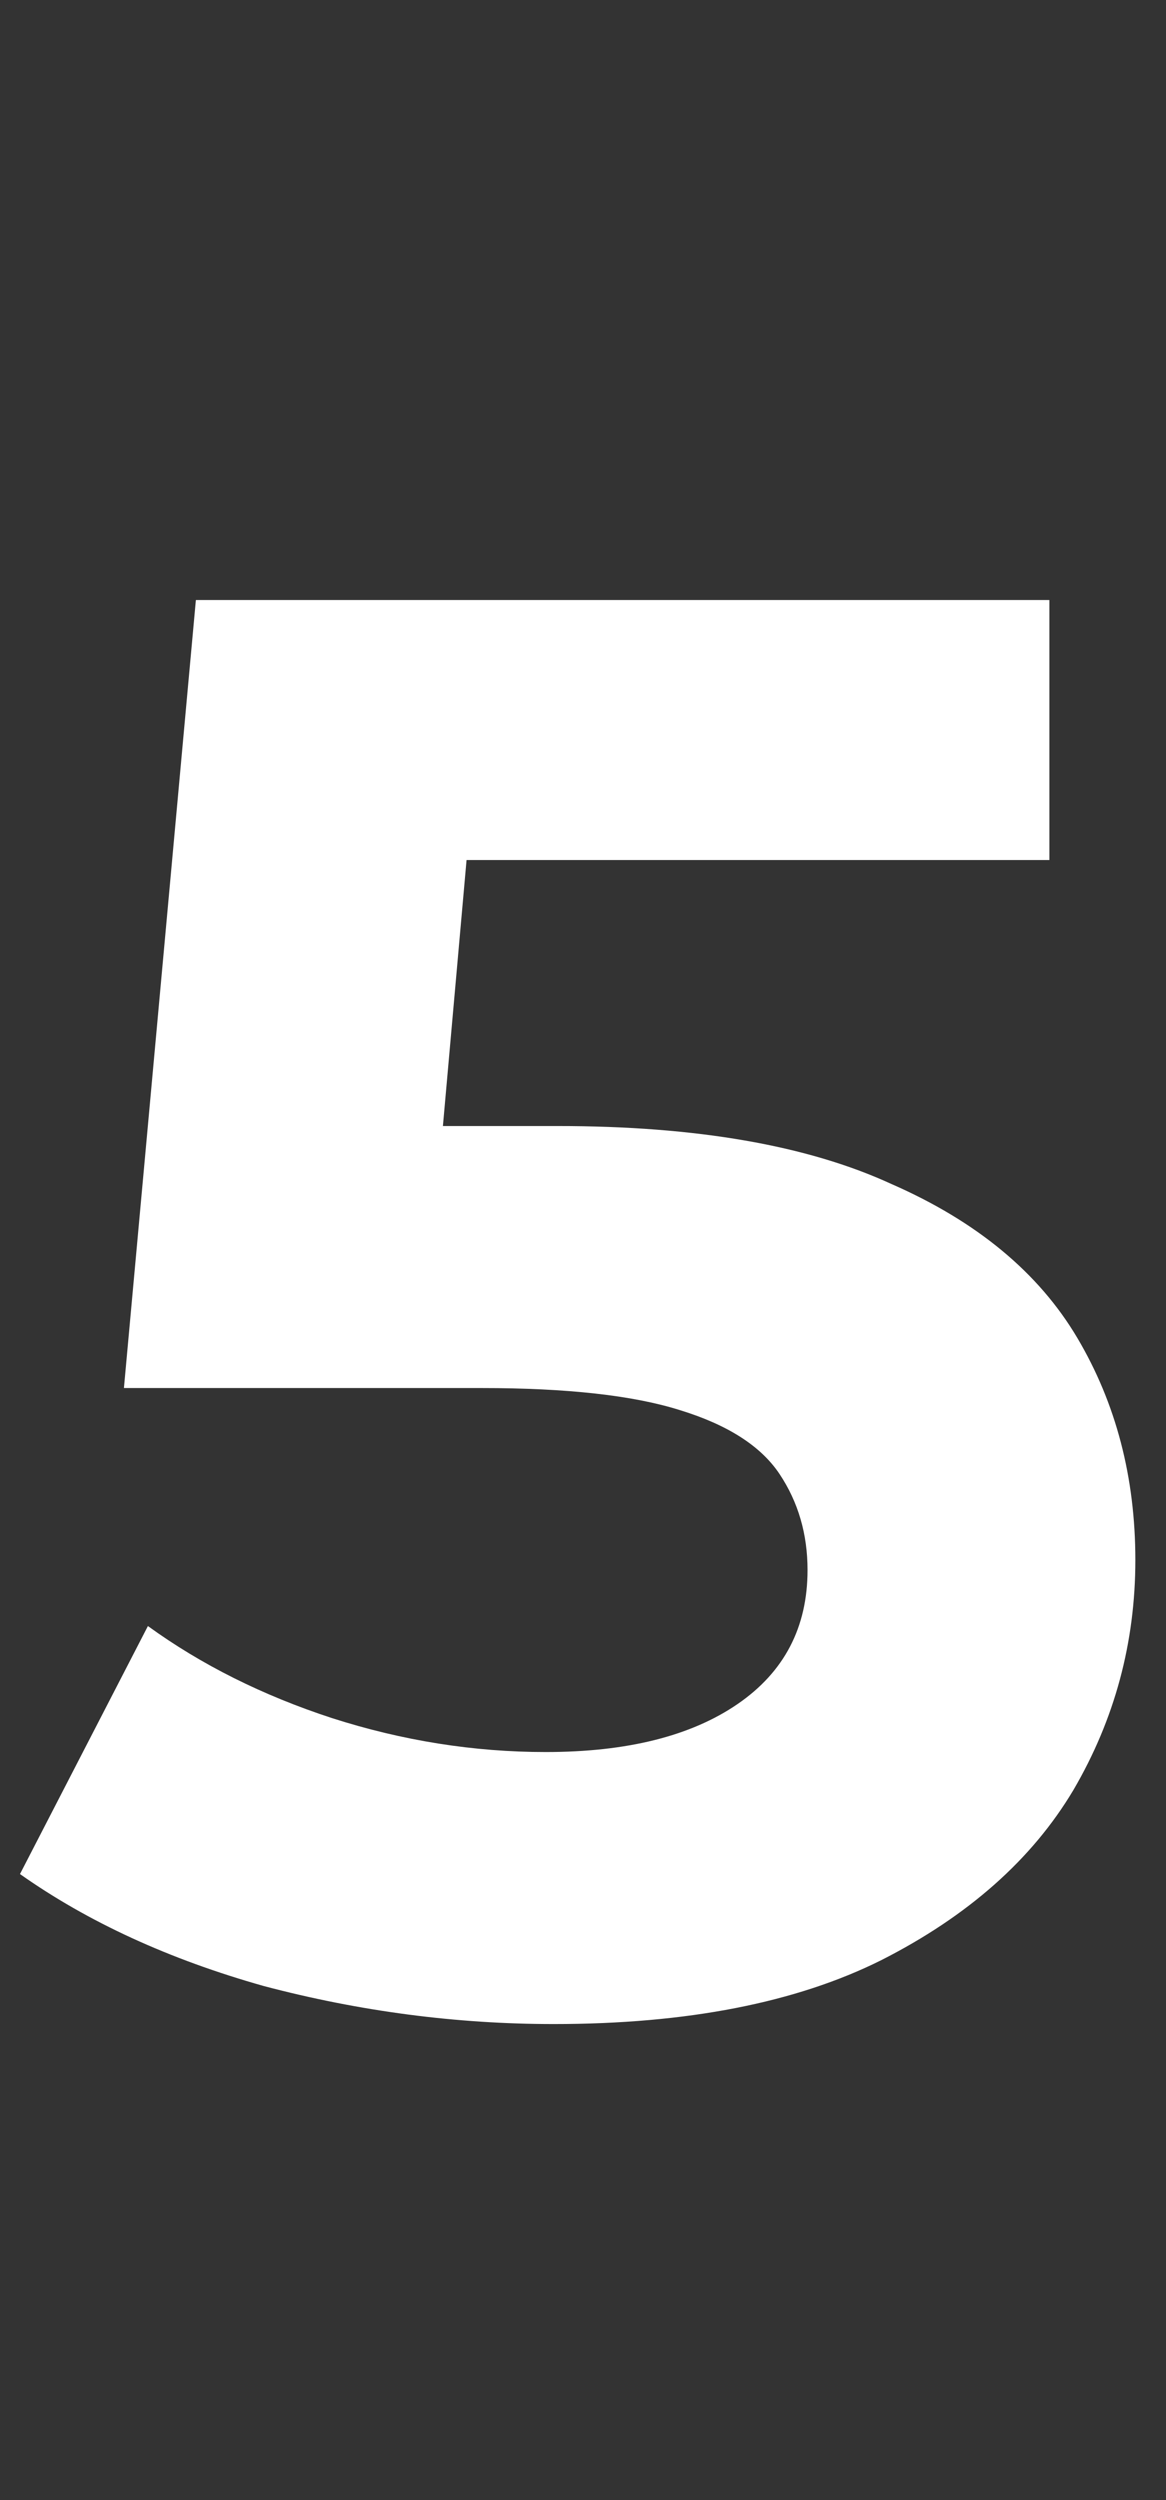 <svg width="7" height="15" viewBox="0 0 7 15" fill="none" xmlns="http://www.w3.org/2000/svg">
<rect x="0" y="0" width="7" height="15" fill="#333333" stroke="none"/>
<path id="5" d="M3.324 12.144C2.74 12.144 2.16 12.068 1.584 11.916C1.016 11.756 0.528 11.532 0.12 11.244L0.888 9.756C1.208 9.988 1.576 10.172 1.992 10.308C2.416 10.444 2.844 10.512 3.276 10.512C3.764 10.512 4.148 10.416 4.428 10.224C4.708 10.032 4.848 9.764 4.848 9.42C4.848 9.204 4.792 9.012 4.68 8.844C4.568 8.676 4.368 8.548 4.08 8.46C3.8 8.372 3.404 8.328 2.892 8.328H0.744L1.176 3.6H6.3V5.16H1.872L2.88 4.272L2.58 7.644L1.572 6.756H3.348C4.18 6.756 4.848 6.872 5.352 7.104C5.864 7.328 6.236 7.636 6.468 8.028C6.7 8.42 6.816 8.864 6.816 9.36C6.816 9.856 6.692 10.316 6.444 10.74C6.196 11.156 5.812 11.496 5.292 11.76C4.78 12.016 4.124 12.144 3.324 12.144Z" fill="white"/>
</svg>
